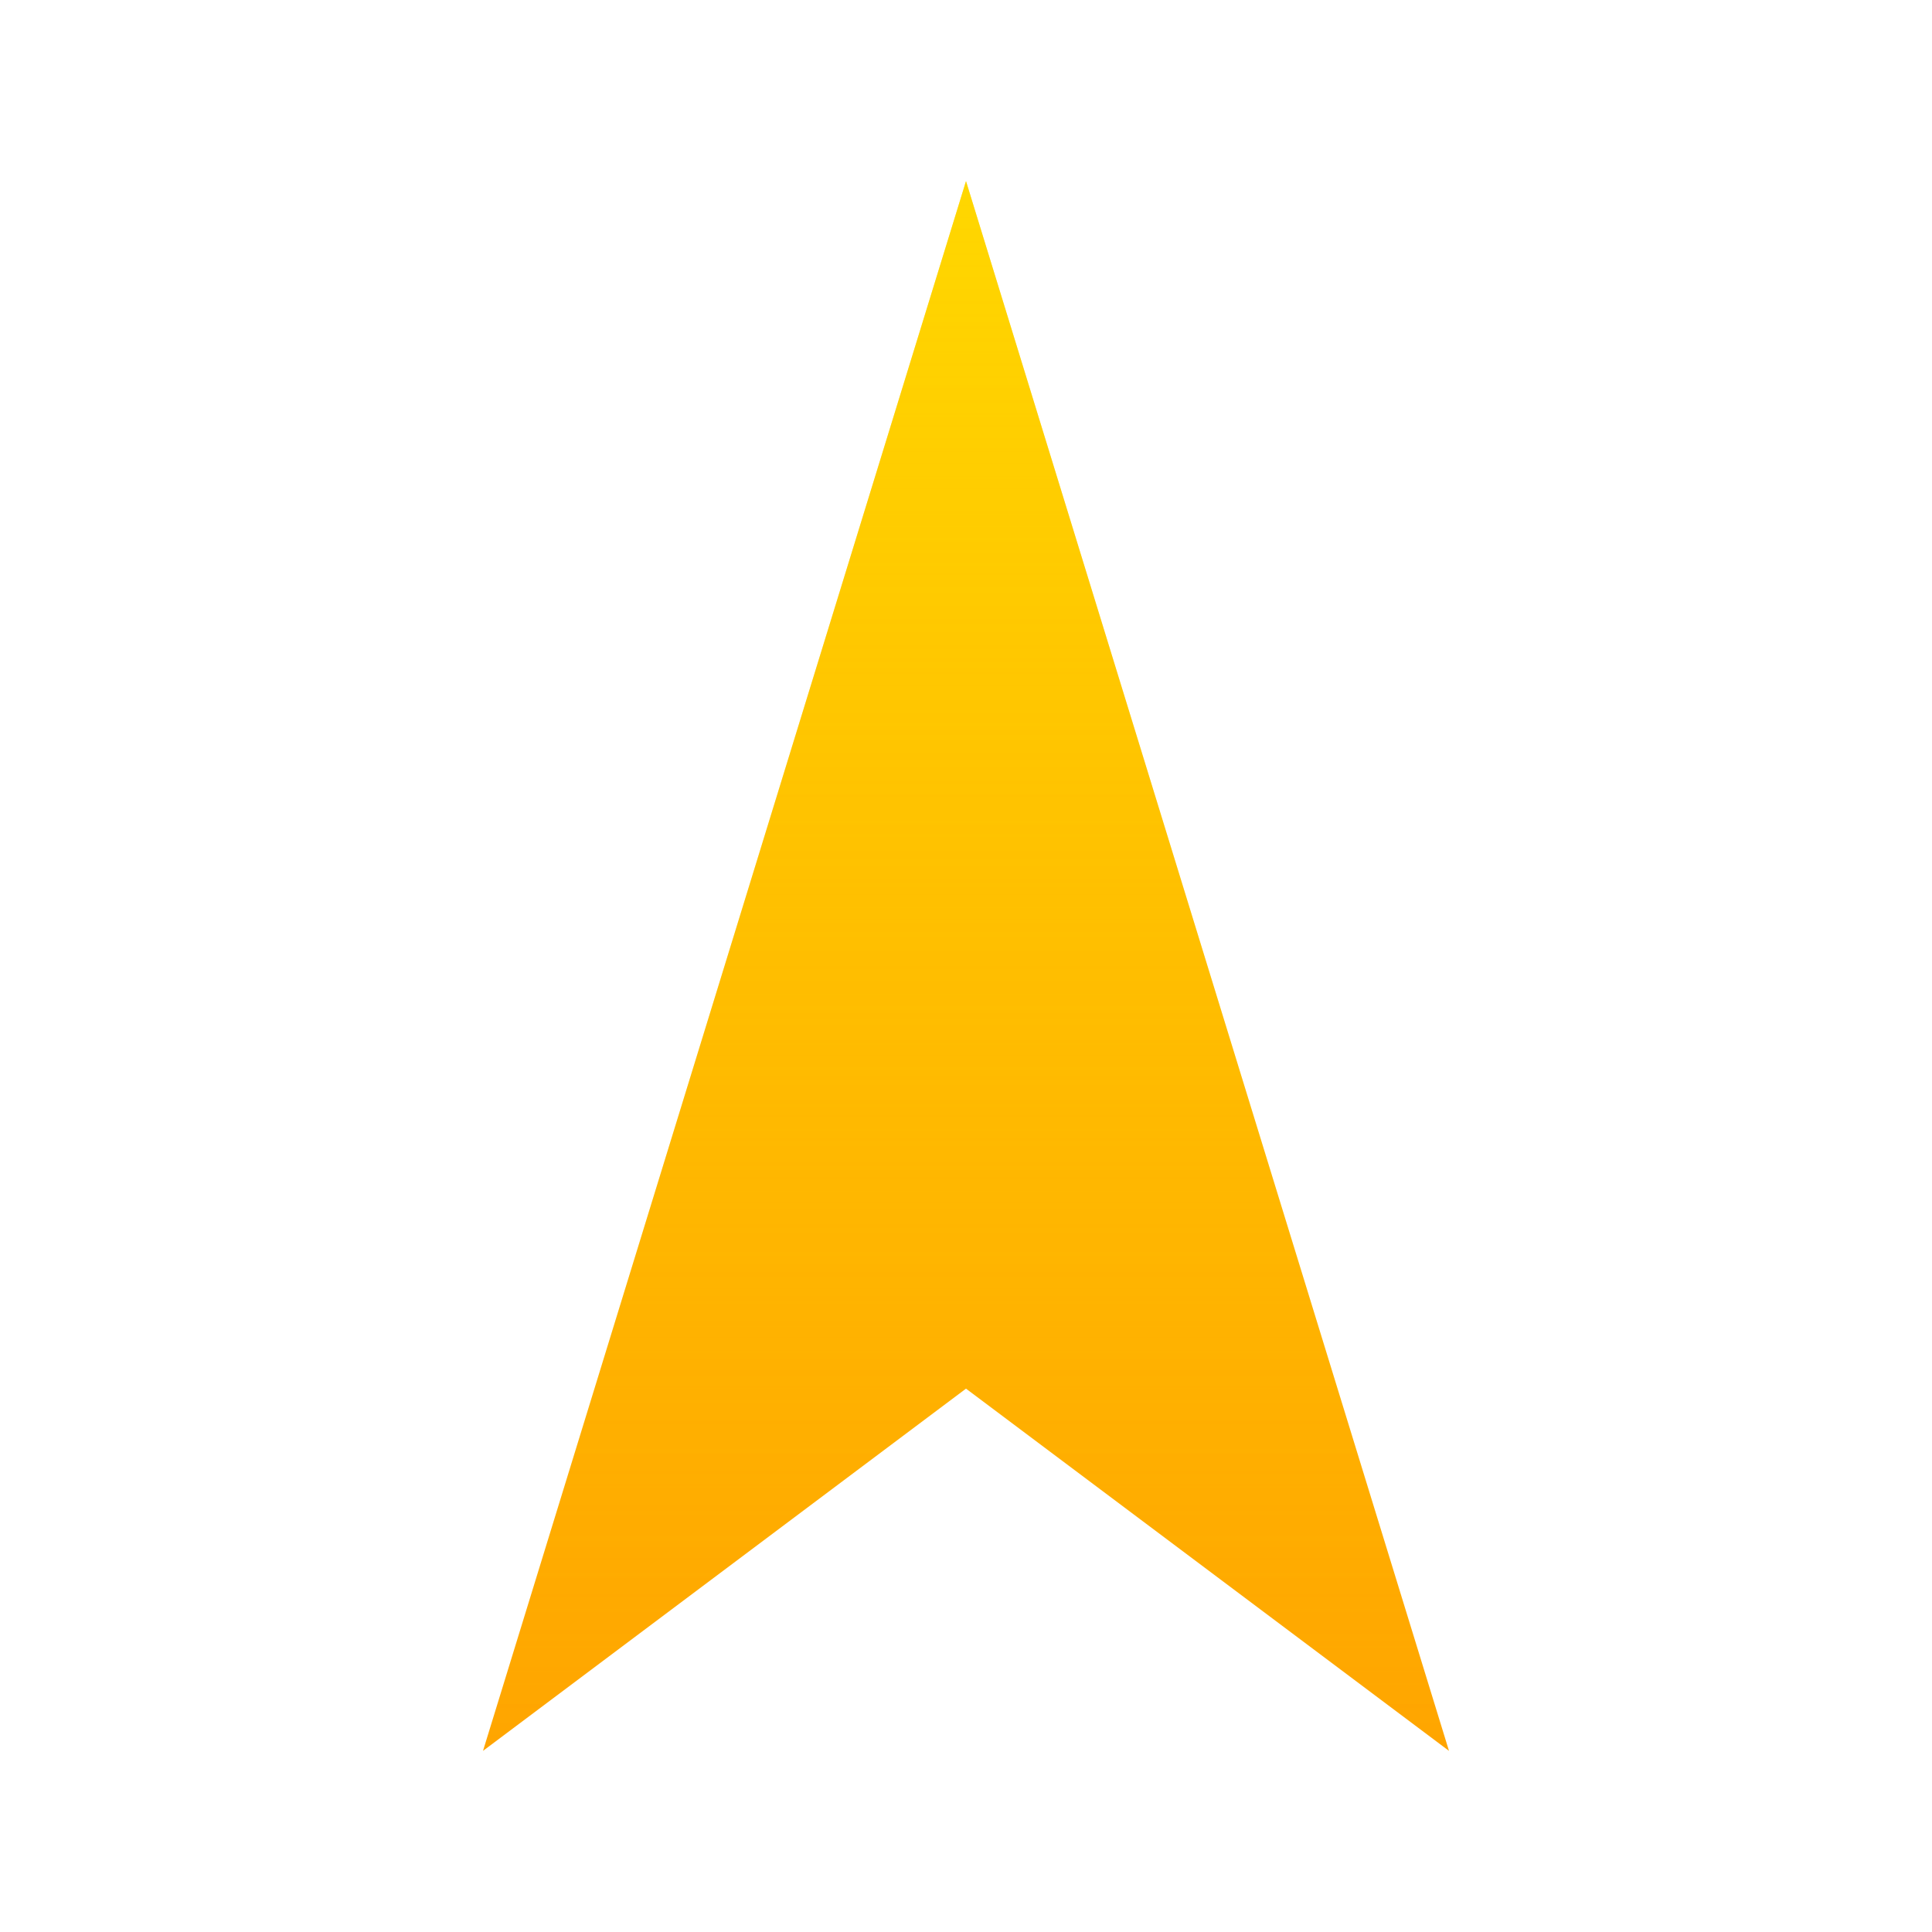<?xml version="1.0" encoding="UTF-8"?>
<svg width="512" height="512" viewBox="0 0 512 512" fill="none" xmlns="http://www.w3.org/2000/svg">
  <!-- Spark Base -->
  <path d="M256 48L384 464L256 368L128 464L256 48Z" fill="url(#spark_gradient)"/>
  
  <!-- Spark Glow -->
  <path d="M256 48L384 464L256 368L128 464L256 48Z" fill="url(#glow_gradient)" filter="url(#glow)"/>
  
  <!-- Definitions -->
  <defs>
    <!-- Spark Gradient -->
    <linearGradient id="spark_gradient" x1="256" y1="48" x2="256" y2="464" gradientUnits="userSpaceOnUse">
      <stop offset="0%" style="stop-color:#FFD700"/>
      <stop offset="100%" style="stop-color:#FFA500"/>
    </linearGradient>
    
    <!-- Glow Gradient -->
    <linearGradient id="glow_gradient" x1="256" y1="48" x2="256" y2="464" gradientUnits="userSpaceOnUse">
      <stop offset="0%" style="stop-color:#FFD700" stop-opacity="0.5"/>
      <stop offset="100%" style="stop-color:#FFA500" stop-opacity="0"/>
    </linearGradient>
    
    <!-- Glow Filter -->
    <filter id="glow" x="-50%" y="-50%" width="200%" height="200%">
      <feGaussianBlur in="SourceGraphic" stdDeviation="15"/>
    </filter>
  </defs>
</svg>

